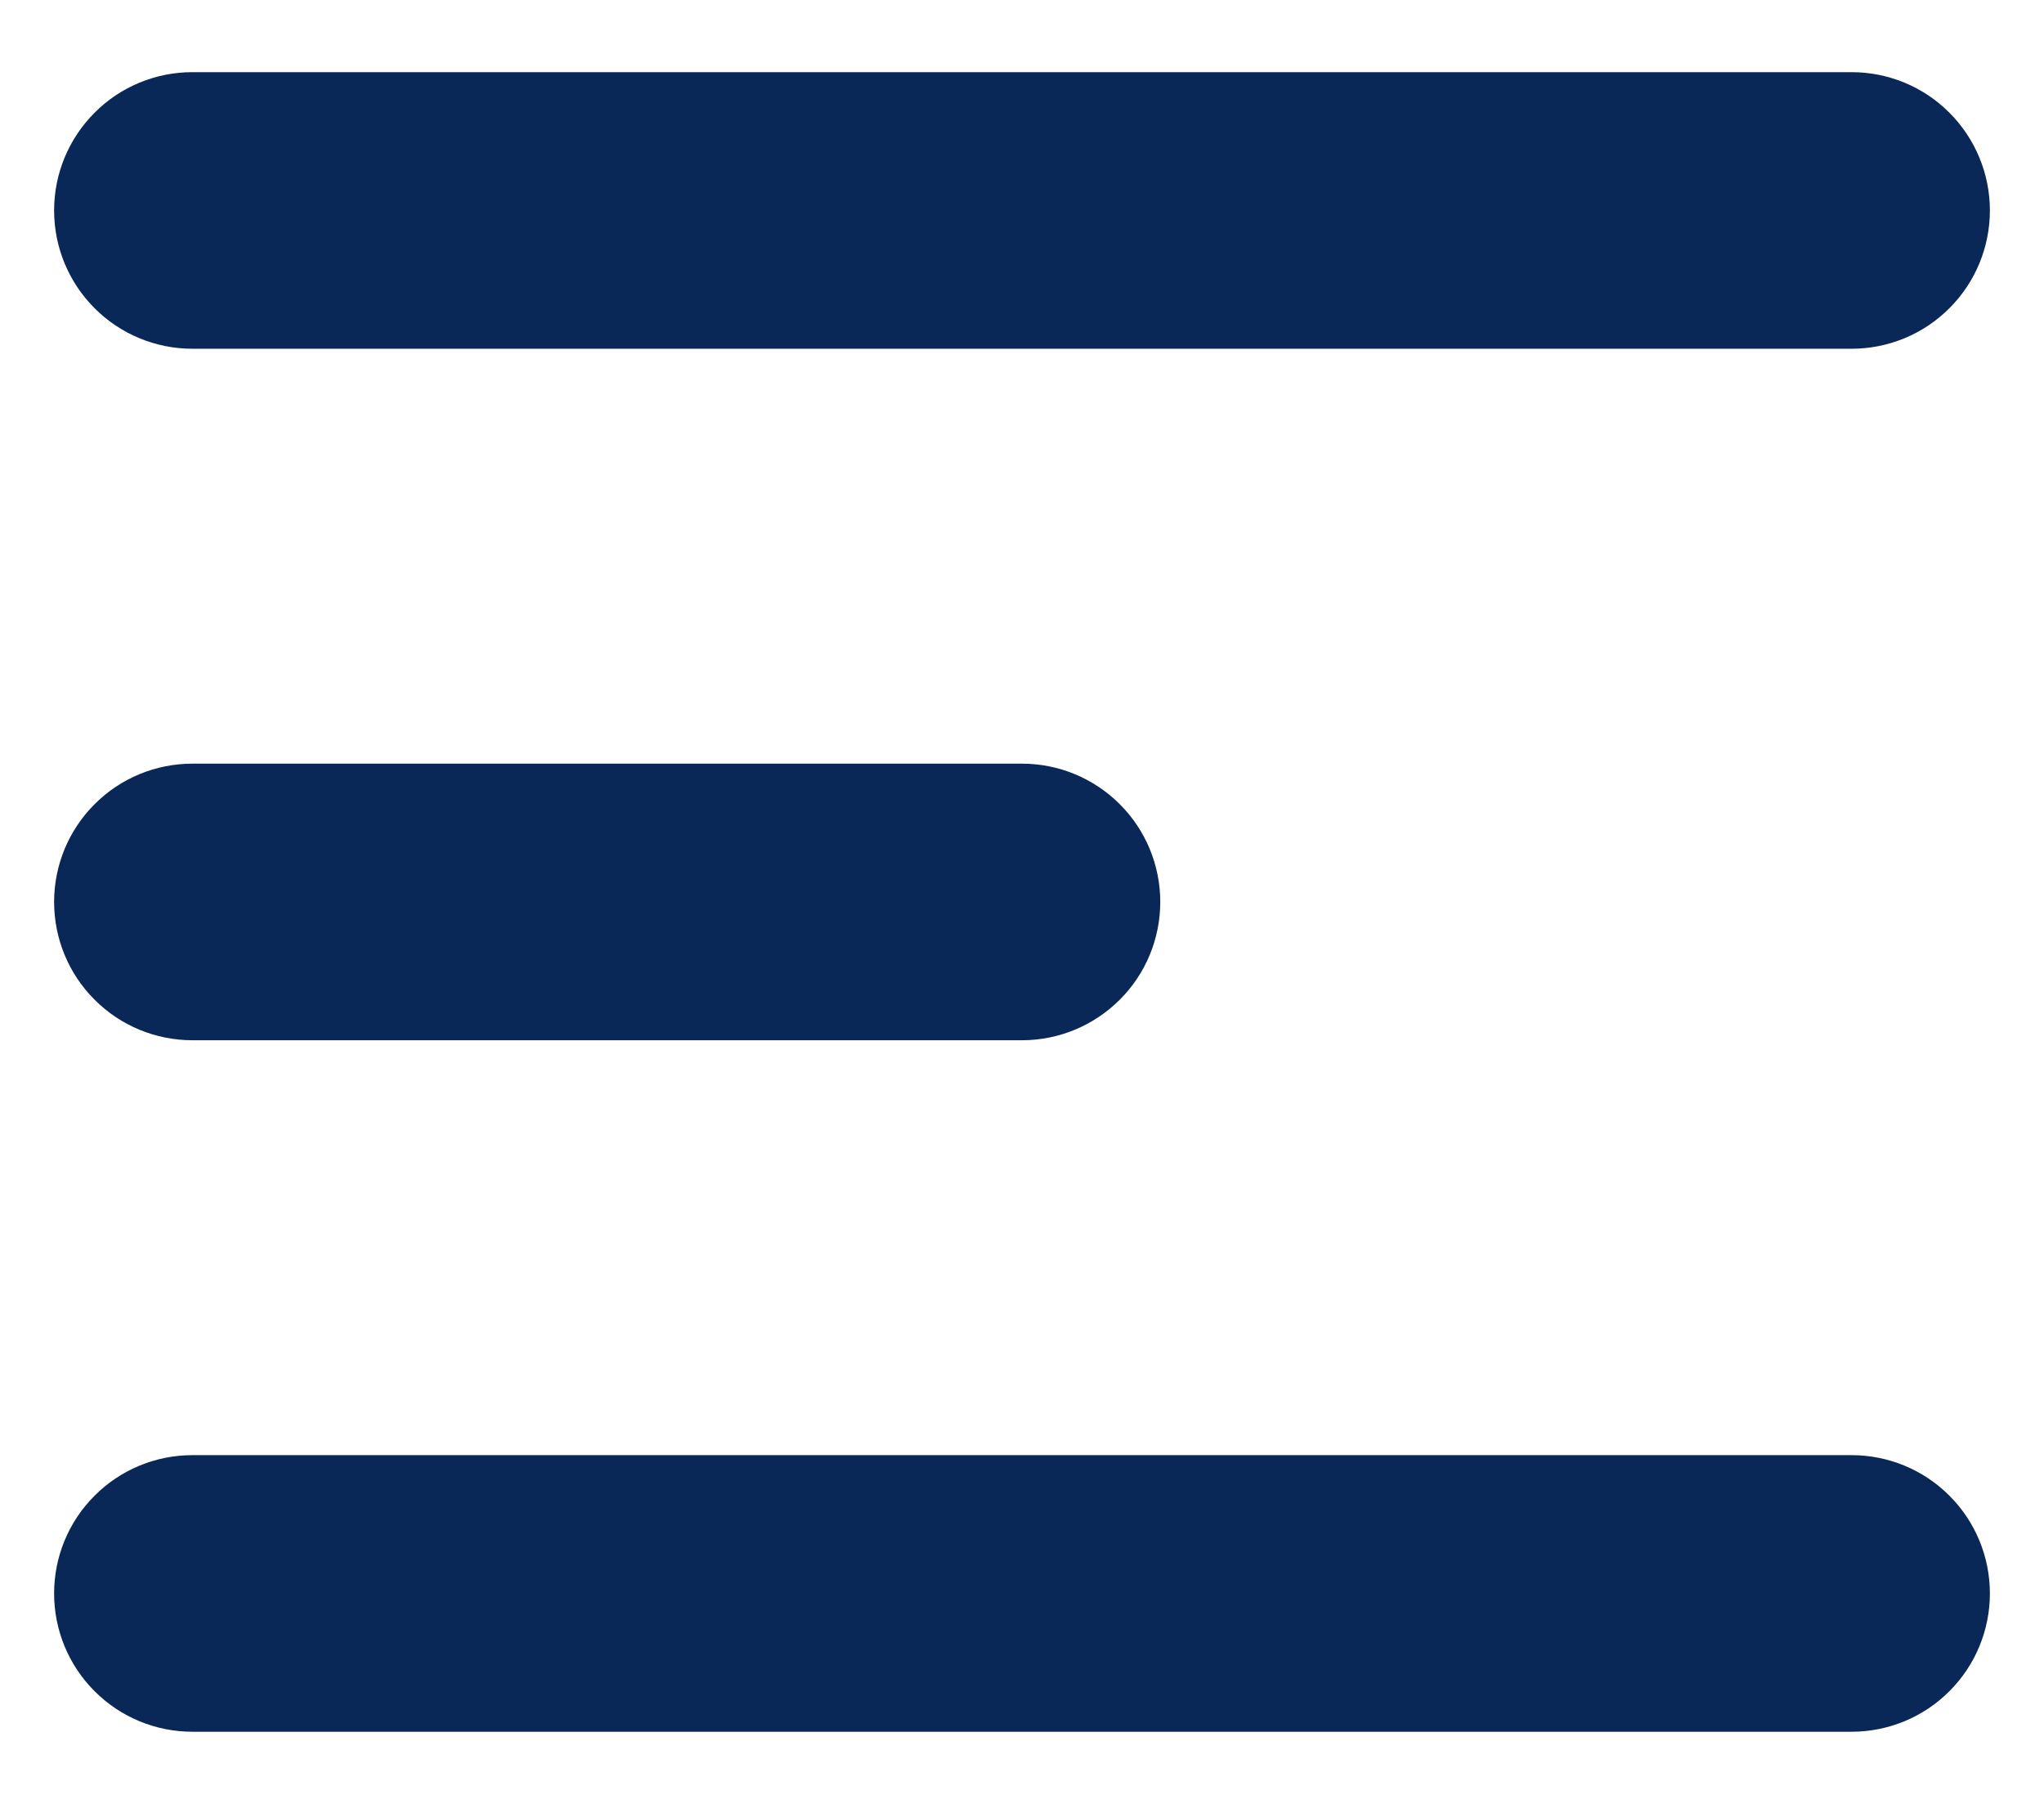 <svg width="17" height="15" viewBox="0 0 17 15" fill="none" xmlns="http://www.w3.org/2000/svg">
<path fill-rule="evenodd" clip-rule="evenodd" d="M0.45 1.75C0.45 1.445 0.571 1.153 0.787 0.937C1.002 0.721 1.295 0.6 1.6 0.6H15.4C15.705 0.6 15.998 0.721 16.213 0.937C16.429 1.153 16.55 1.445 16.55 1.75C16.55 2.055 16.429 2.348 16.213 2.563C15.998 2.779 15.705 2.9 15.4 2.9H1.6C1.295 2.9 1.002 2.779 0.787 2.563C0.571 2.348 0.45 2.055 0.45 1.75ZM0.45 7.5C0.45 7.195 0.571 6.902 0.787 6.687C1.002 6.471 1.295 6.35 1.6 6.35H8.5C8.805 6.35 9.097 6.471 9.313 6.687C9.529 6.902 9.65 7.195 9.65 7.5C9.65 7.805 9.529 8.098 9.313 8.313C9.097 8.529 8.805 8.65 8.5 8.65H1.6C1.295 8.65 1.002 8.529 0.787 8.313C0.571 8.098 0.45 7.805 0.45 7.5ZM0.45 13.25C0.45 12.945 0.571 12.652 0.787 12.437C1.002 12.221 1.295 12.1 1.6 12.1H15.4C15.705 12.1 15.998 12.221 16.213 12.437C16.429 12.652 16.55 12.945 16.55 13.25C16.55 13.555 16.429 13.848 16.213 14.063C15.998 14.279 15.705 14.4 15.4 14.4H1.6C1.295 14.4 1.002 14.279 0.787 14.063C0.571 13.848 0.45 13.555 0.45 13.25Z" fill="#092858"/>
</svg>
